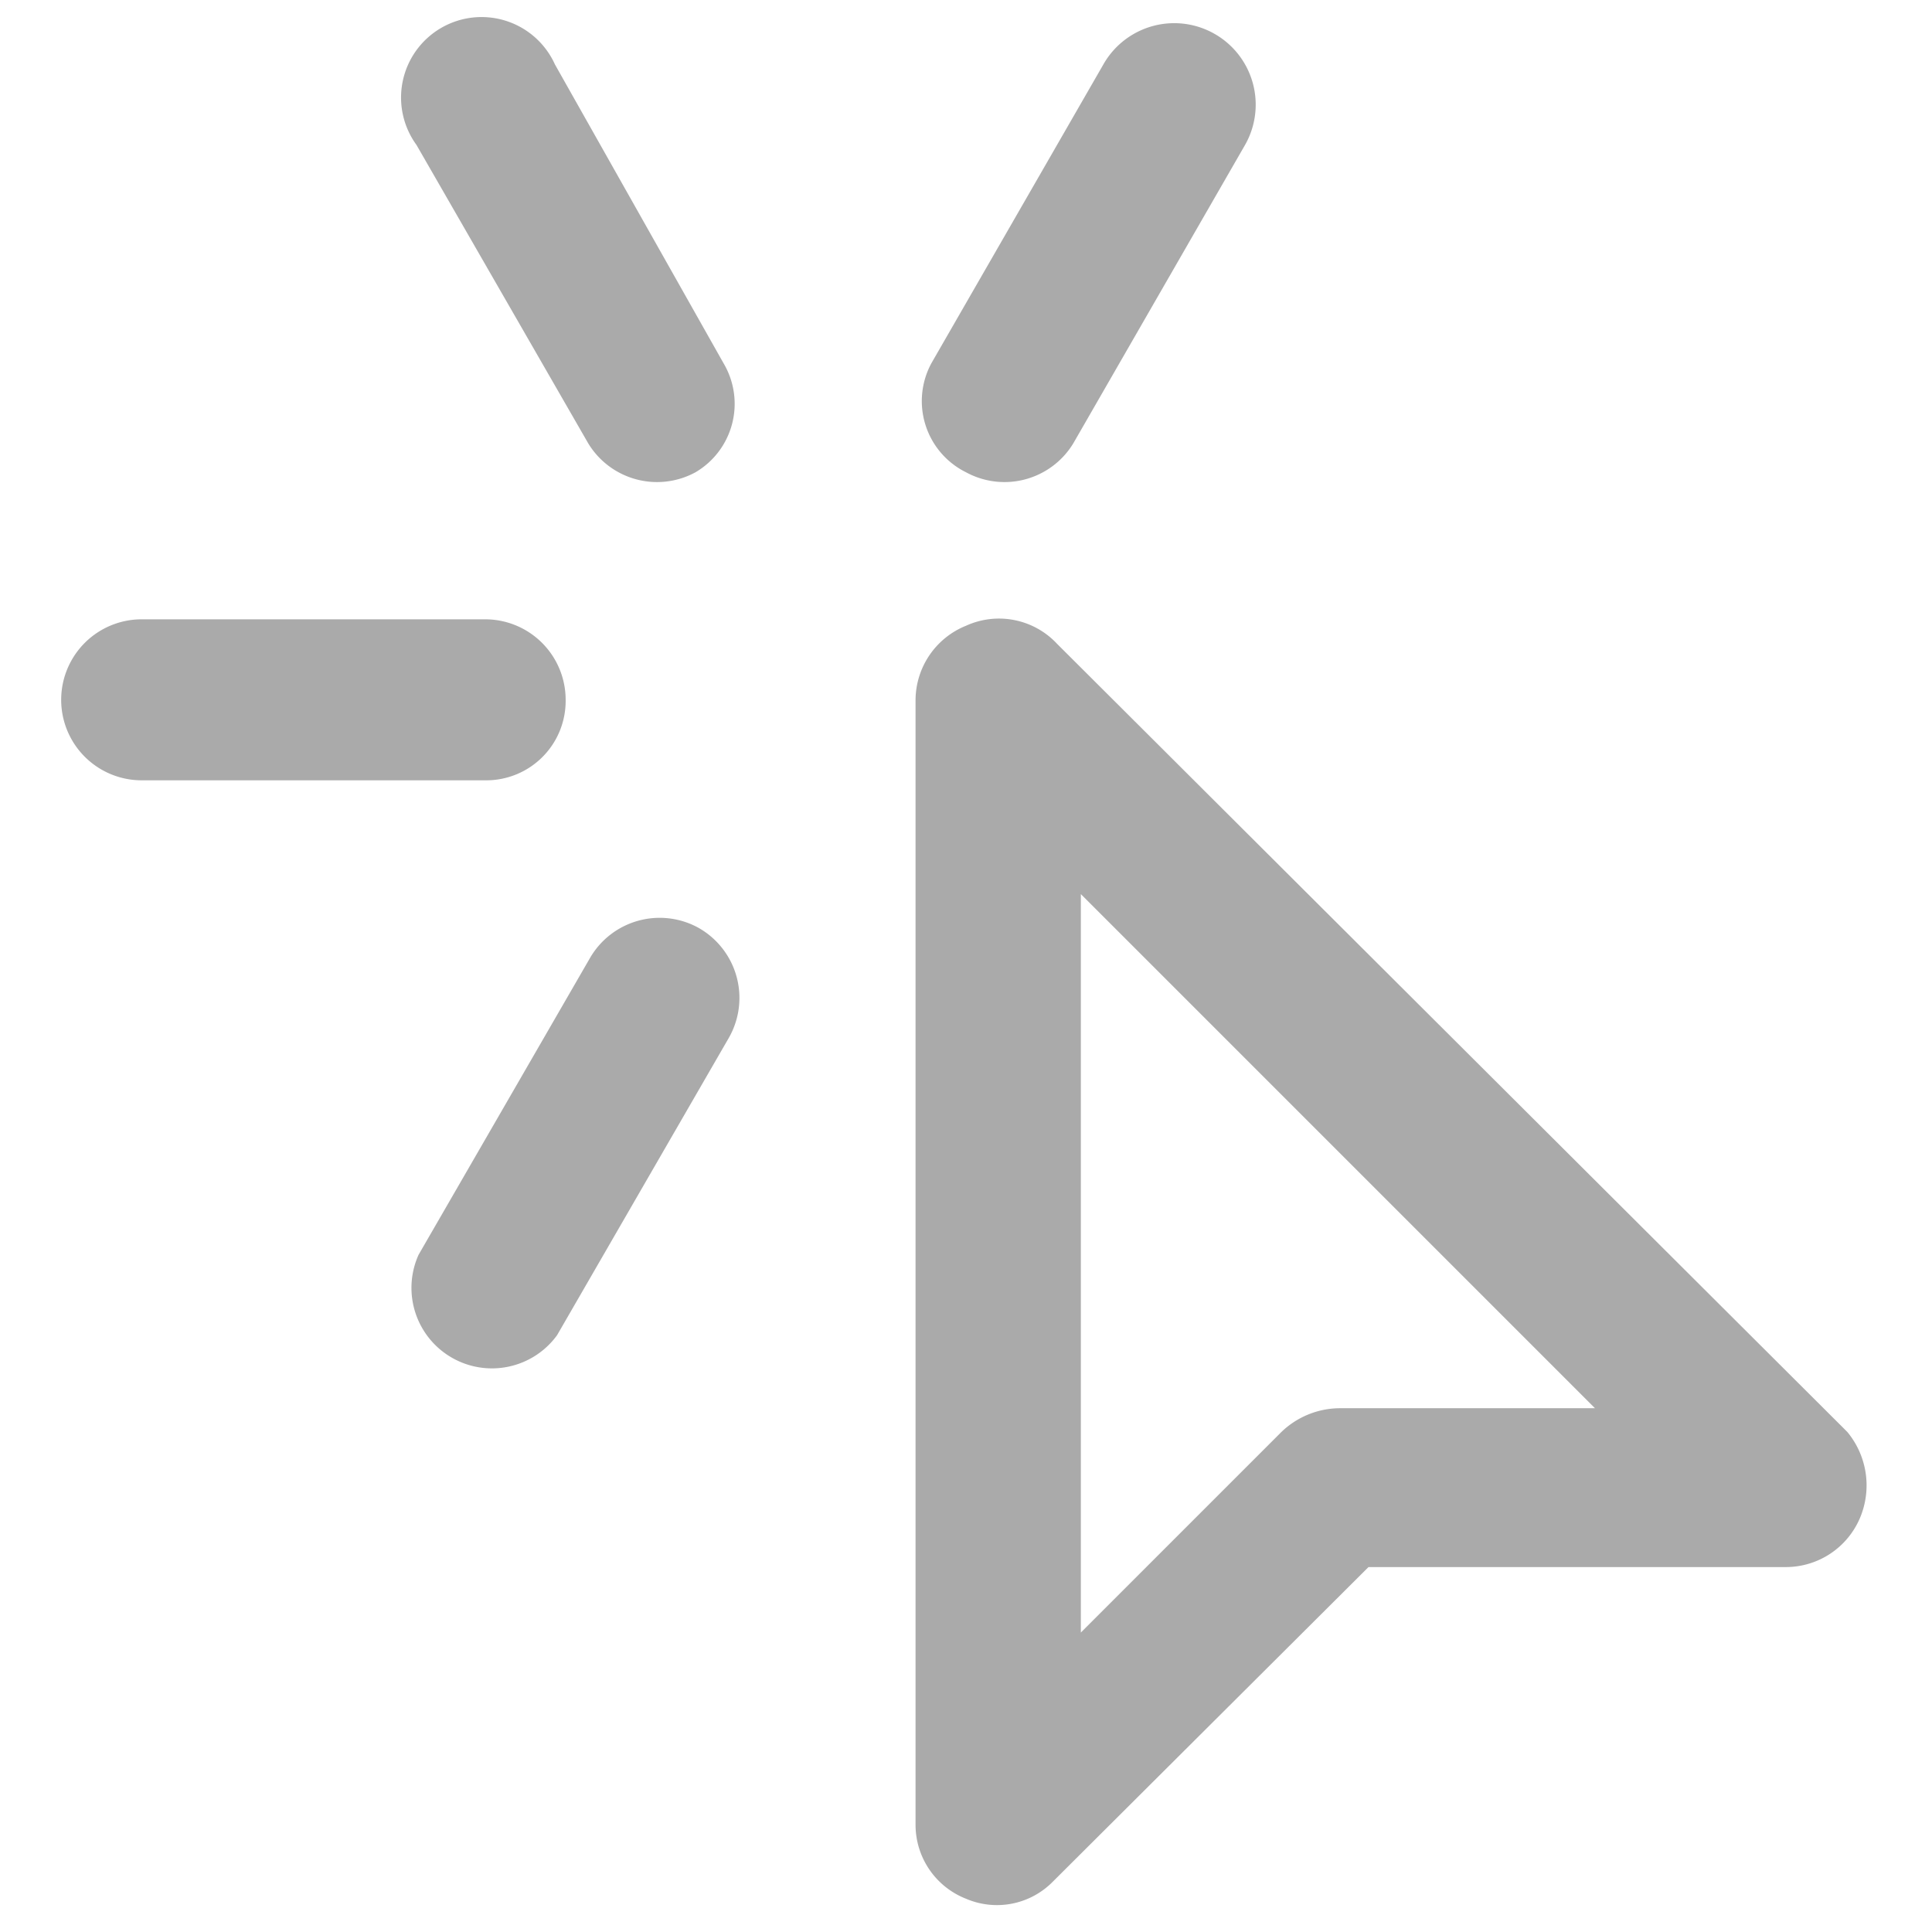 <svg viewBox="0 0 18 18" xmlns="http://www.w3.org/2000/svg"><g fill="#aaa"><path d="m5.27 6.52a.75.75 0 0 0 -.75-.75h-3.2a.75.75 0 0 0 0 1.5h3.2a.74.74 0 0 0 .75-.75z"/><path d="m17.21 13.34-7.36-7.34a.74.74 0 0 0 -.85-.17.75.75 0 0 0 -.47.69v10.48a.74.74 0 0 0 .47.69.73.73 0 0 0 .81-.16l2.94-2.93h3.89a.75.75 0 0 0 .69-.46.78.78 0 0 0 -.12-.8zm-4.73-.22a.79.79 0 0 0 -.54.22l-1.87 1.87v-6.88l4.79 4.79z"/><path d="m6.5 8.64a.75.75 0 0 0 -1 .28l-1.6 2.77a.75.75 0 0 0 1.29.75l1.6-2.77a.75.75 0 0 0 -.29-1.03z"/><path d="m9 4.4a.75.75 0 0 0 1-.27l1.6-2.78a.75.75 0 0 0 -1.32-.75l-1.6 2.78a.74.74 0 0 0 .32 1.02z"/><path d="m5.17.6a.75.75 0 1 0 -1.29.75l1.6 2.78a.75.75 0 0 0 1 .27.74.74 0 0 0 .27-1z"/></g></svg>